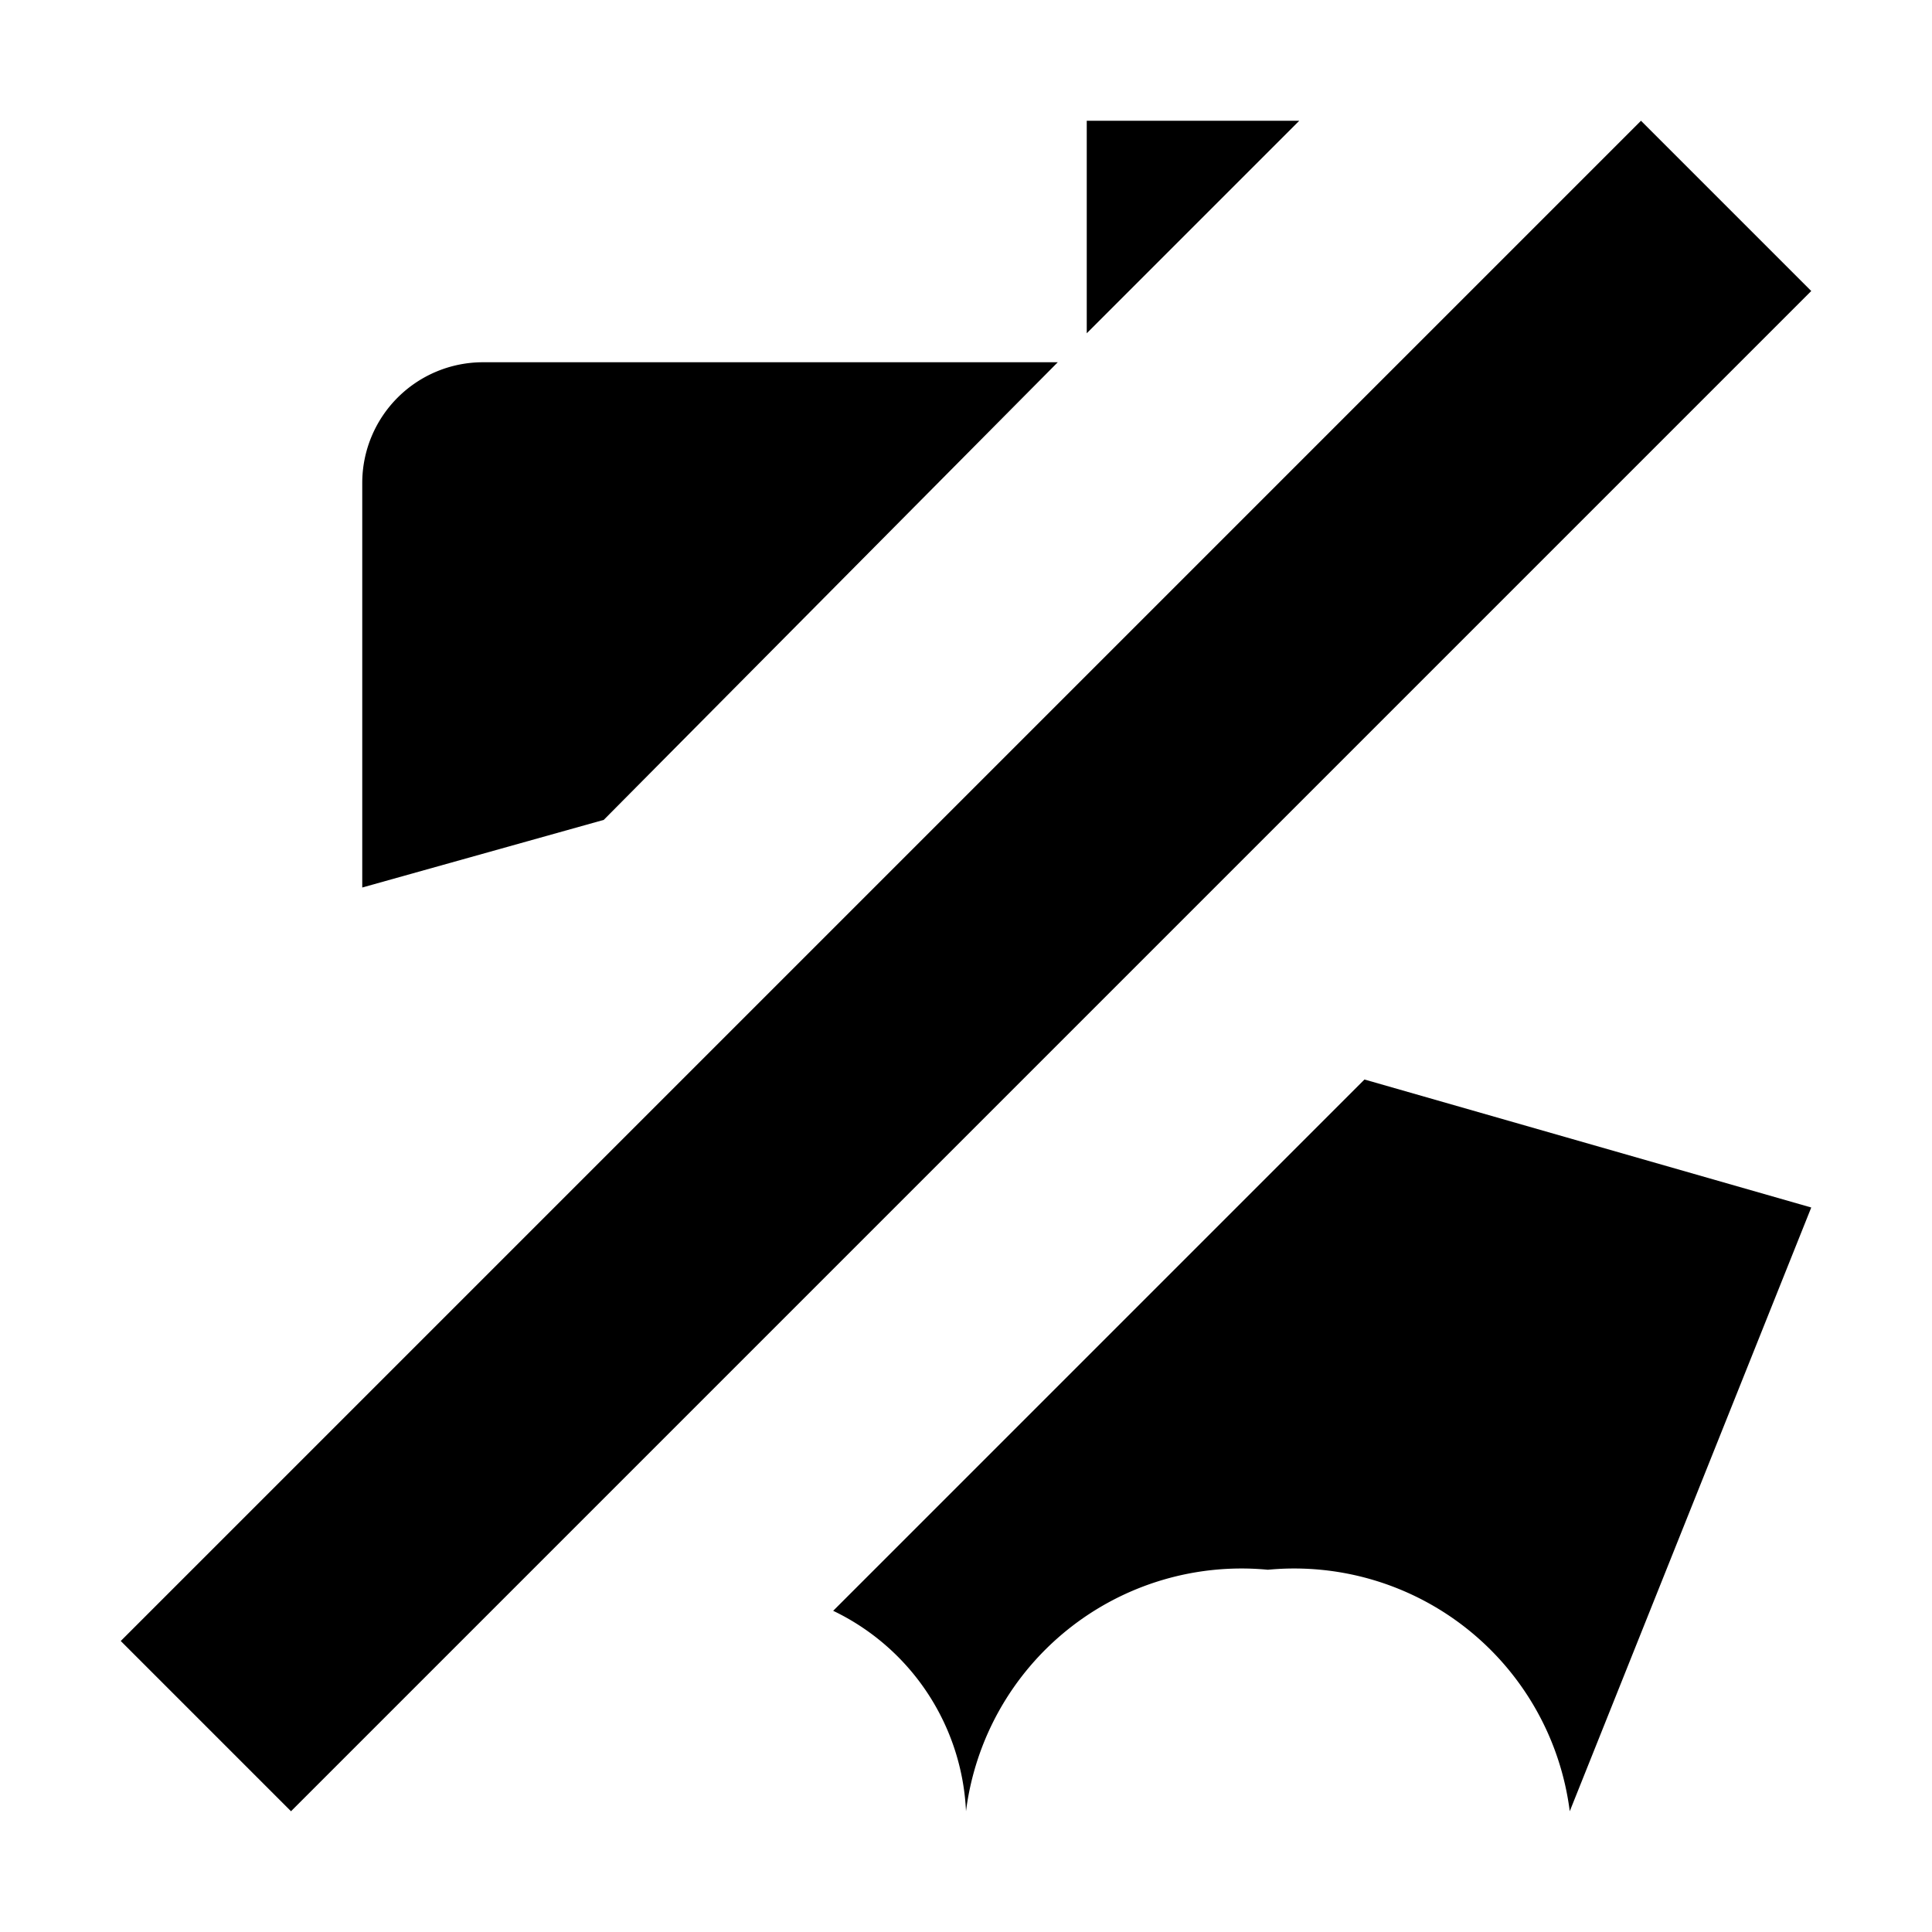 <svg xmlns="http://www.w3.org/2000/svg" viewBox="0 0 16 16"><defs><style>.cls-1{fill:none;}</style></defs><g id="Layer_2" data-name="Layer 2"><g id="UI_System_16" data-name="UI System 16"><g id="ferry-off"><rect class="cls-1" width="16" height="16"/><path d="M4,3H8.76L5,6.79,3,7.35V4A1,1,0,0,1,4,3Zm5-.24L10.76,1H9Zm2.3,6.18-4.4,4.4A1.94,1.94,0,0,1,8,15a2.3,2.3,0,0,1,2.5-2A2.3,2.3,0,0,1,13,15l2-5ZM15,2.41,13.59,1,1,13.59,2.41,15Z"/></g></g></g></svg>